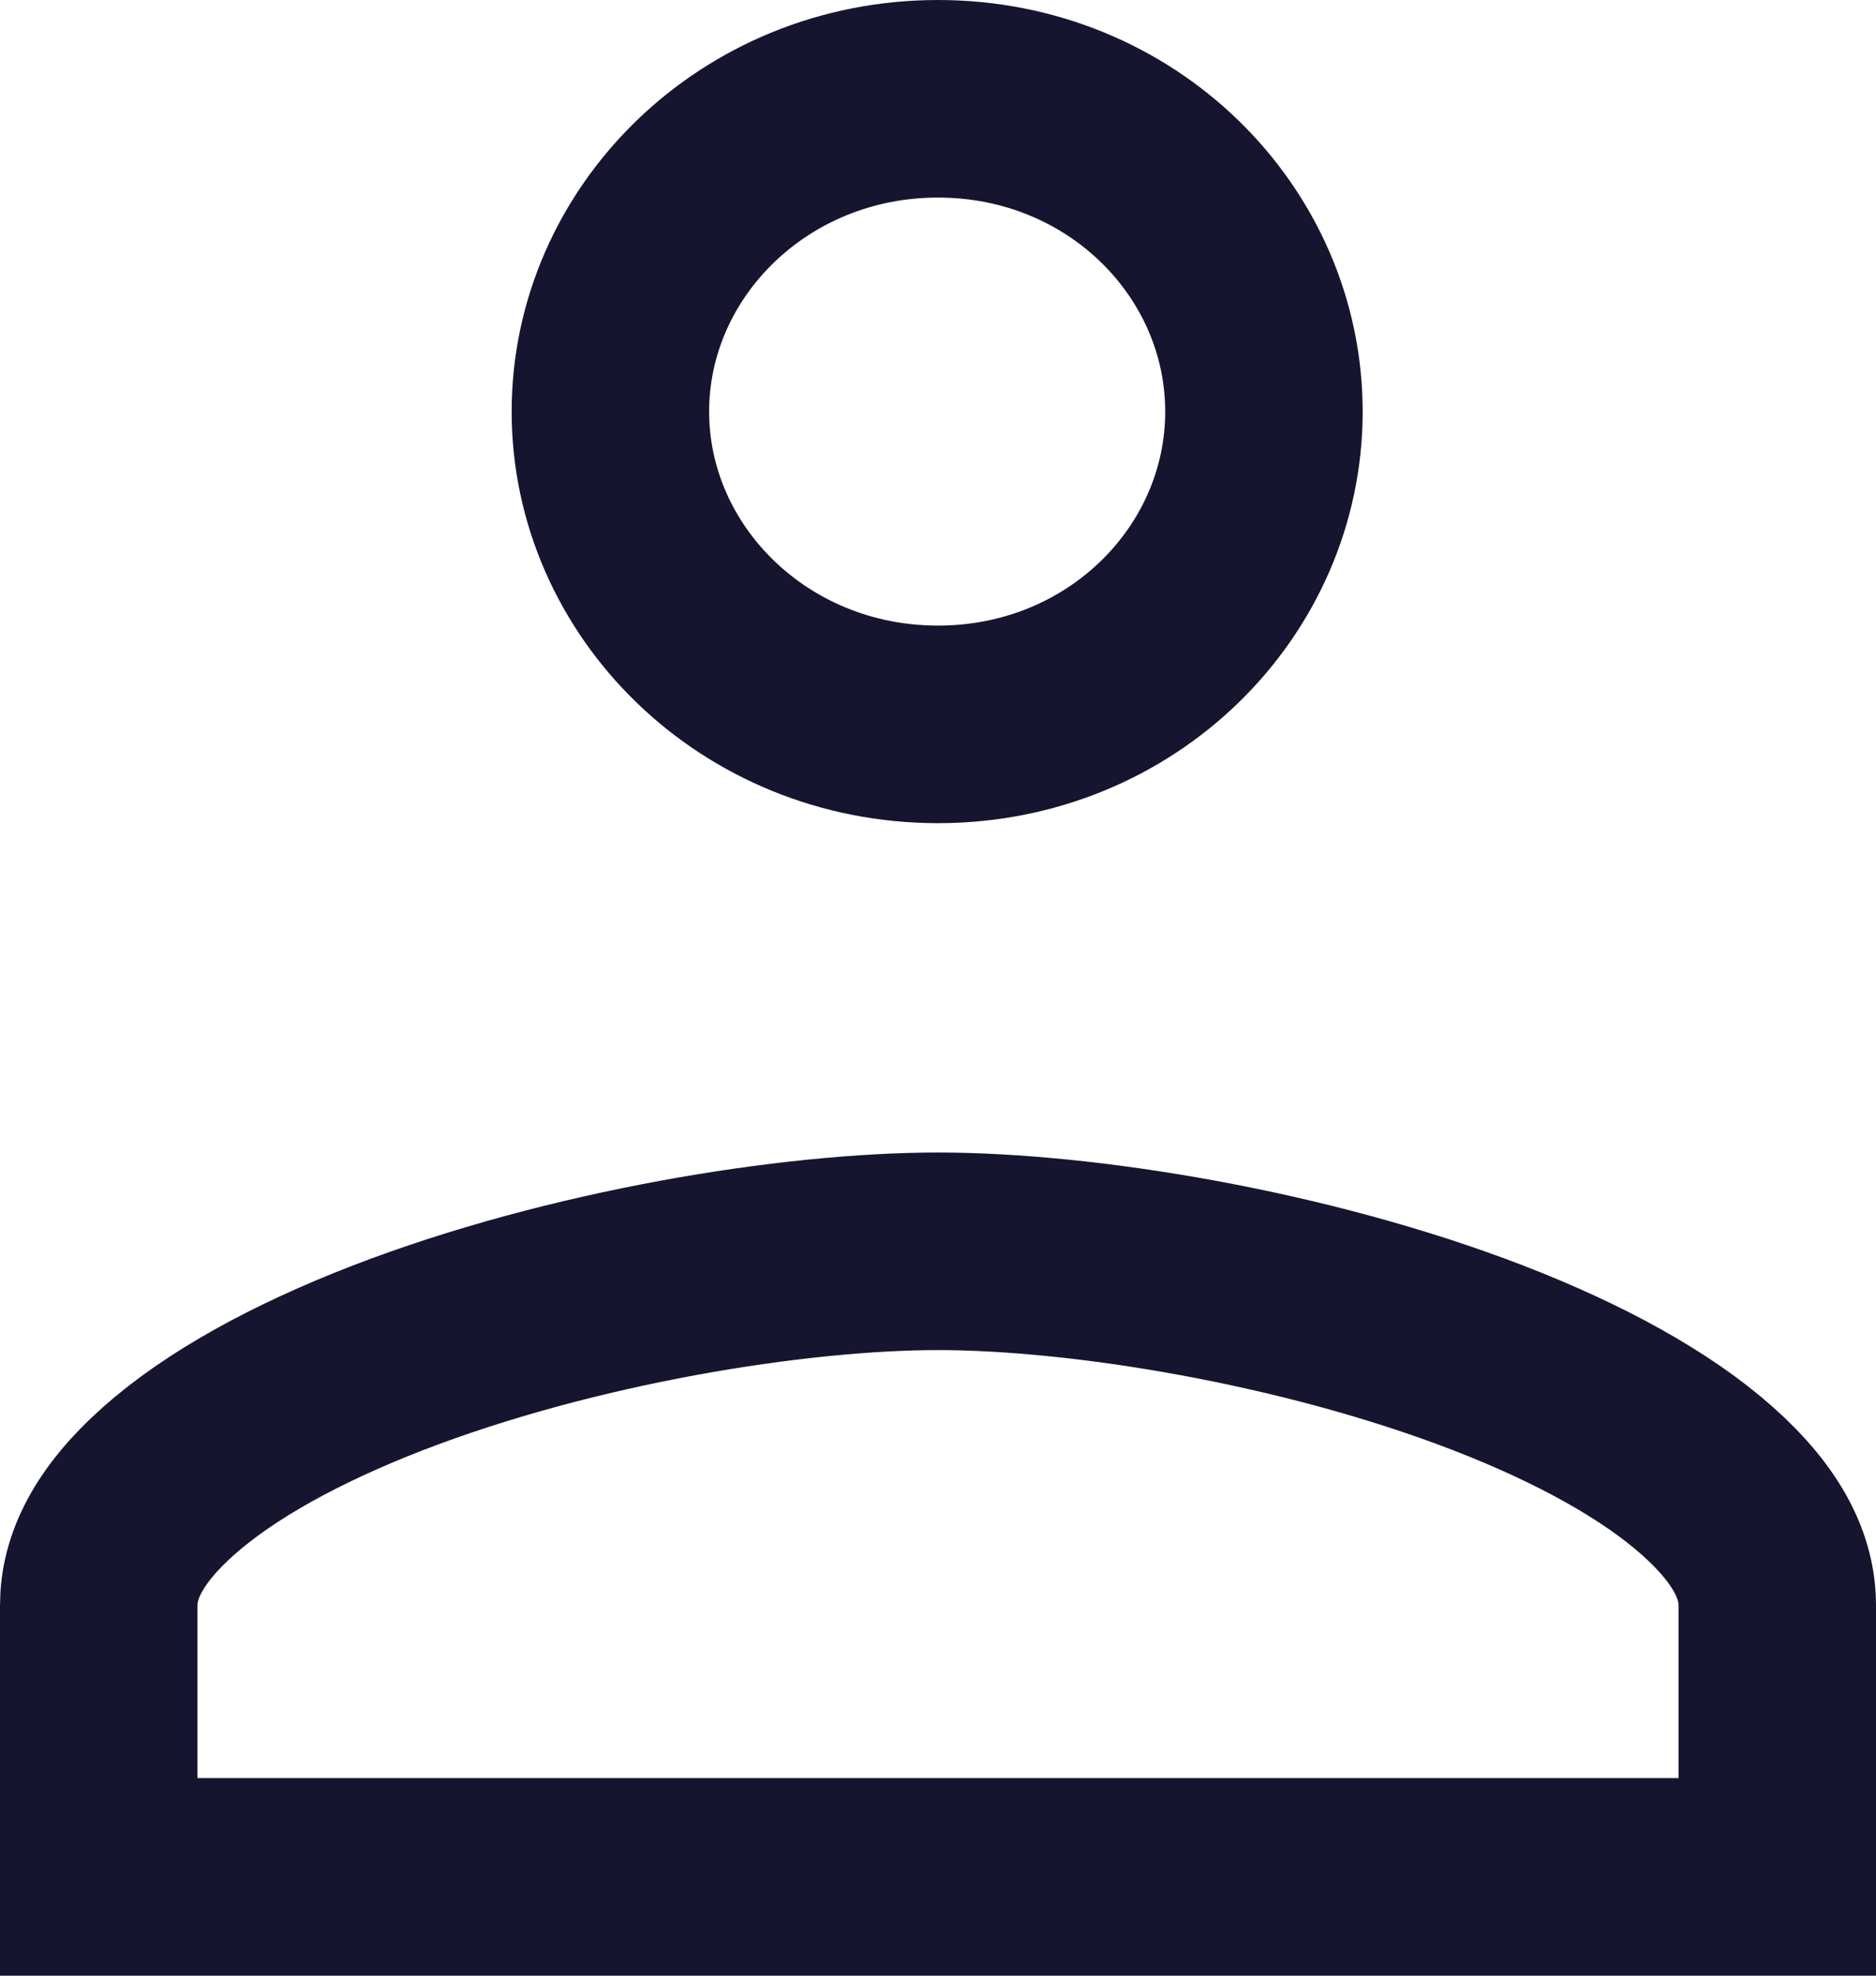 <svg width="19" height="20" viewBox="0 0 19 20" fill="none" xmlns="http://www.w3.org/2000/svg">
<path d="M12.801 4.167C12.801 5.886 11.36 7.333 9.5 7.333C7.635 7.333 6.182 5.881 6.182 4.167C6.182 2.452 7.635 1 9.5 1C11.36 1 12.801 2.447 12.801 4.167ZM1 16.25C1 15.869 1.19 15.452 1.705 14.994C2.224 14.532 2.994 14.107 3.925 13.747C5.787 13.028 8.04 12.667 9.5 12.667C10.96 12.667 13.213 13.028 15.075 13.747C16.006 14.107 16.776 14.532 17.295 14.994C17.81 15.452 18 15.869 18 16.25V19H1V16.25Z" stroke="#16152F" stroke-width="2"/>
</svg>
